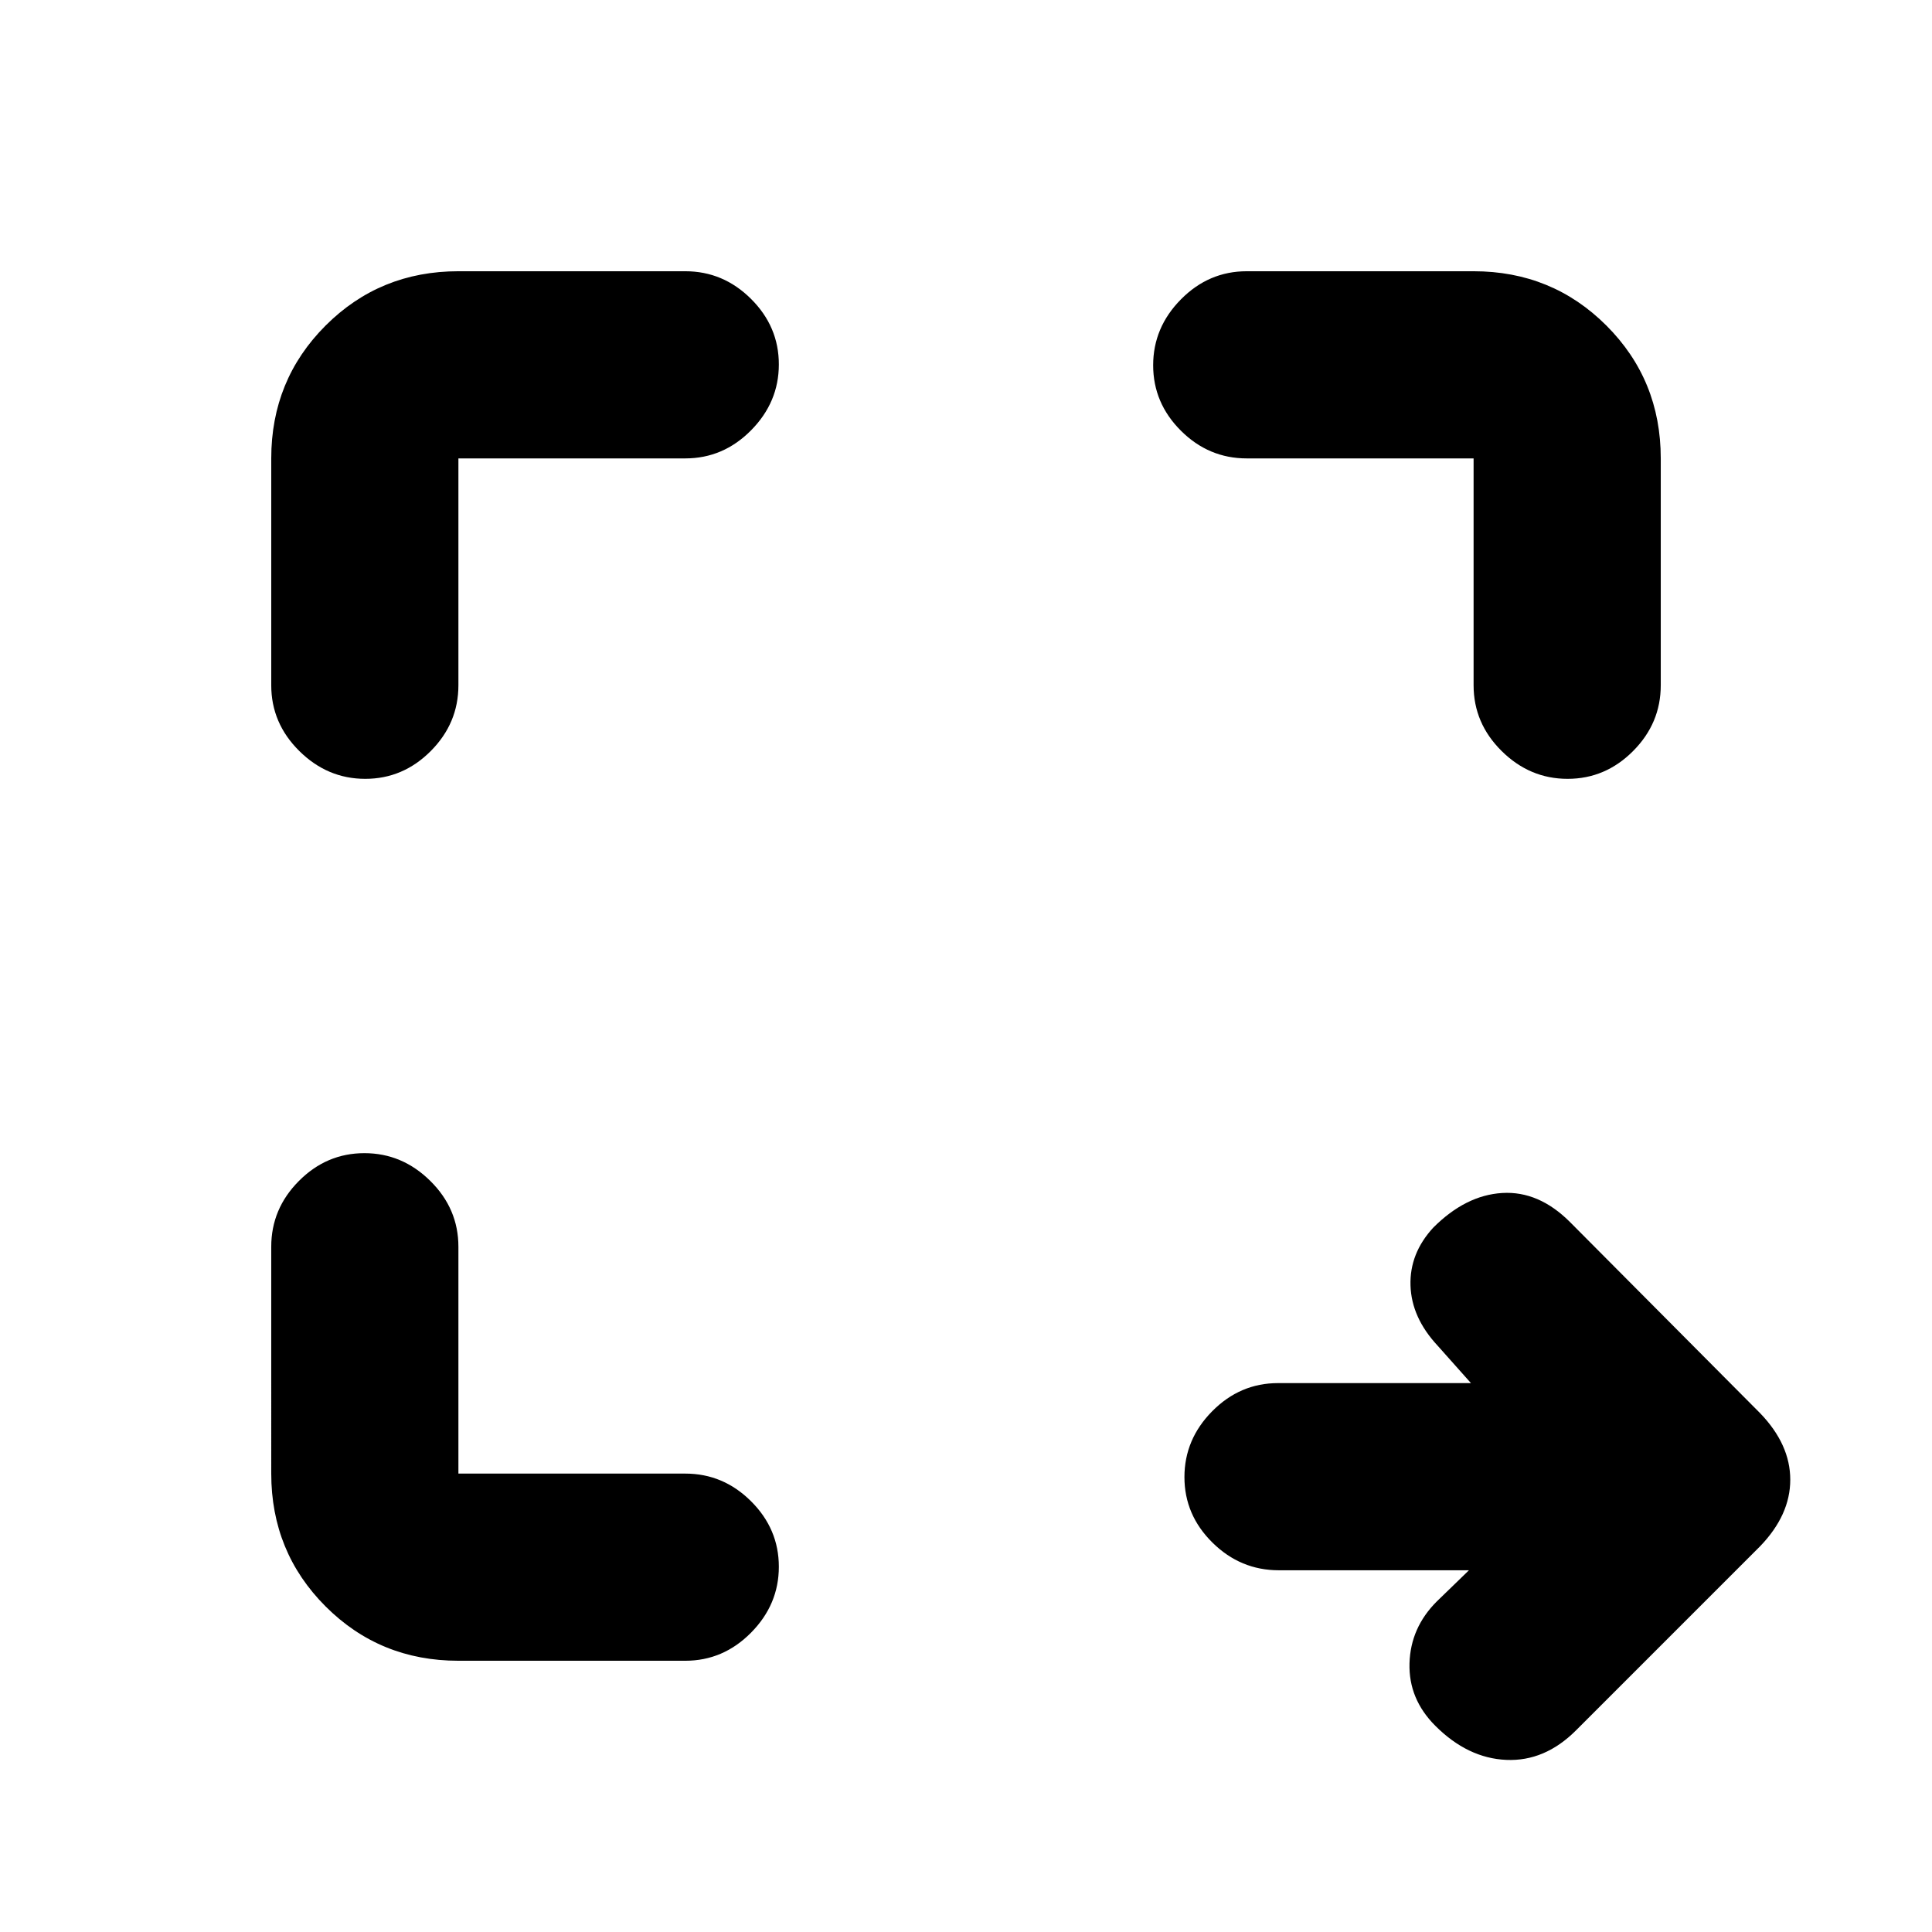<svg xmlns="http://www.w3.org/2000/svg" height="20" viewBox="0 -960 960 960" width="20"><path d="M729.91-179.74h-94.46q-19.06 0-32.98-13.74-13.93-13.75-13.93-32.55 0-18.8 13.81-32.75 13.81-13.96 32.69-13.96h95.87l-16.58-18.62q-12.96-13.92-13.46-29.88-.5-15.96 11.33-28.78 16.08-16.09 34.24-17.19 18.15-1.09 33.67 14.43l94.5 95q14.96 15.52 14.96 33.04t-14.96 33.05l-91.5 91.5q-15.52 15.52-34.67 14.67-19.16-.85-35.24-16.94-13.33-13.32-12.83-31.03t13.55-30.75l15.99-15.5Zm-502.13 44.96q-39 0-66-27t-27-66V-340.5q0-18.89 13.75-32.69Q162.27-387 181.07-387q18.8 0 32.76 13.81 13.95 13.8 13.95 32.69v112.72H340.5q18.89 0 32.69 13.74Q387-200.29 387-181.49q0 18.79-13.81 32.75-13.8 13.96-32.69 13.96H227.78Zm-93-484.72v-112.72q0-39 27-66t66-27H340.5q18.89 0 32.69 13.75Q387-797.73 387-778.93q0 18.8-13.81 32.76-13.8 13.95-32.69 13.95H227.78v112.72q0 18.89-13.74 32.69Q200.29-573 181.49-573q-18.79 0-32.75-13.81-13.96-13.8-13.96-32.69Zm597.44 0v-112.72H619.5q-18.89 0-32.69-13.74Q573-759.71 573-778.51q0-18.79 13.81-32.75 13.8-13.96 32.69-13.96h112.72q39 0 66 27t27 66v112.72q0 18.89-13.75 32.69Q797.73-573 778.93-573q-18.8 0-32.76-13.81-13.95-13.8-13.95-32.69Z"/></svg>